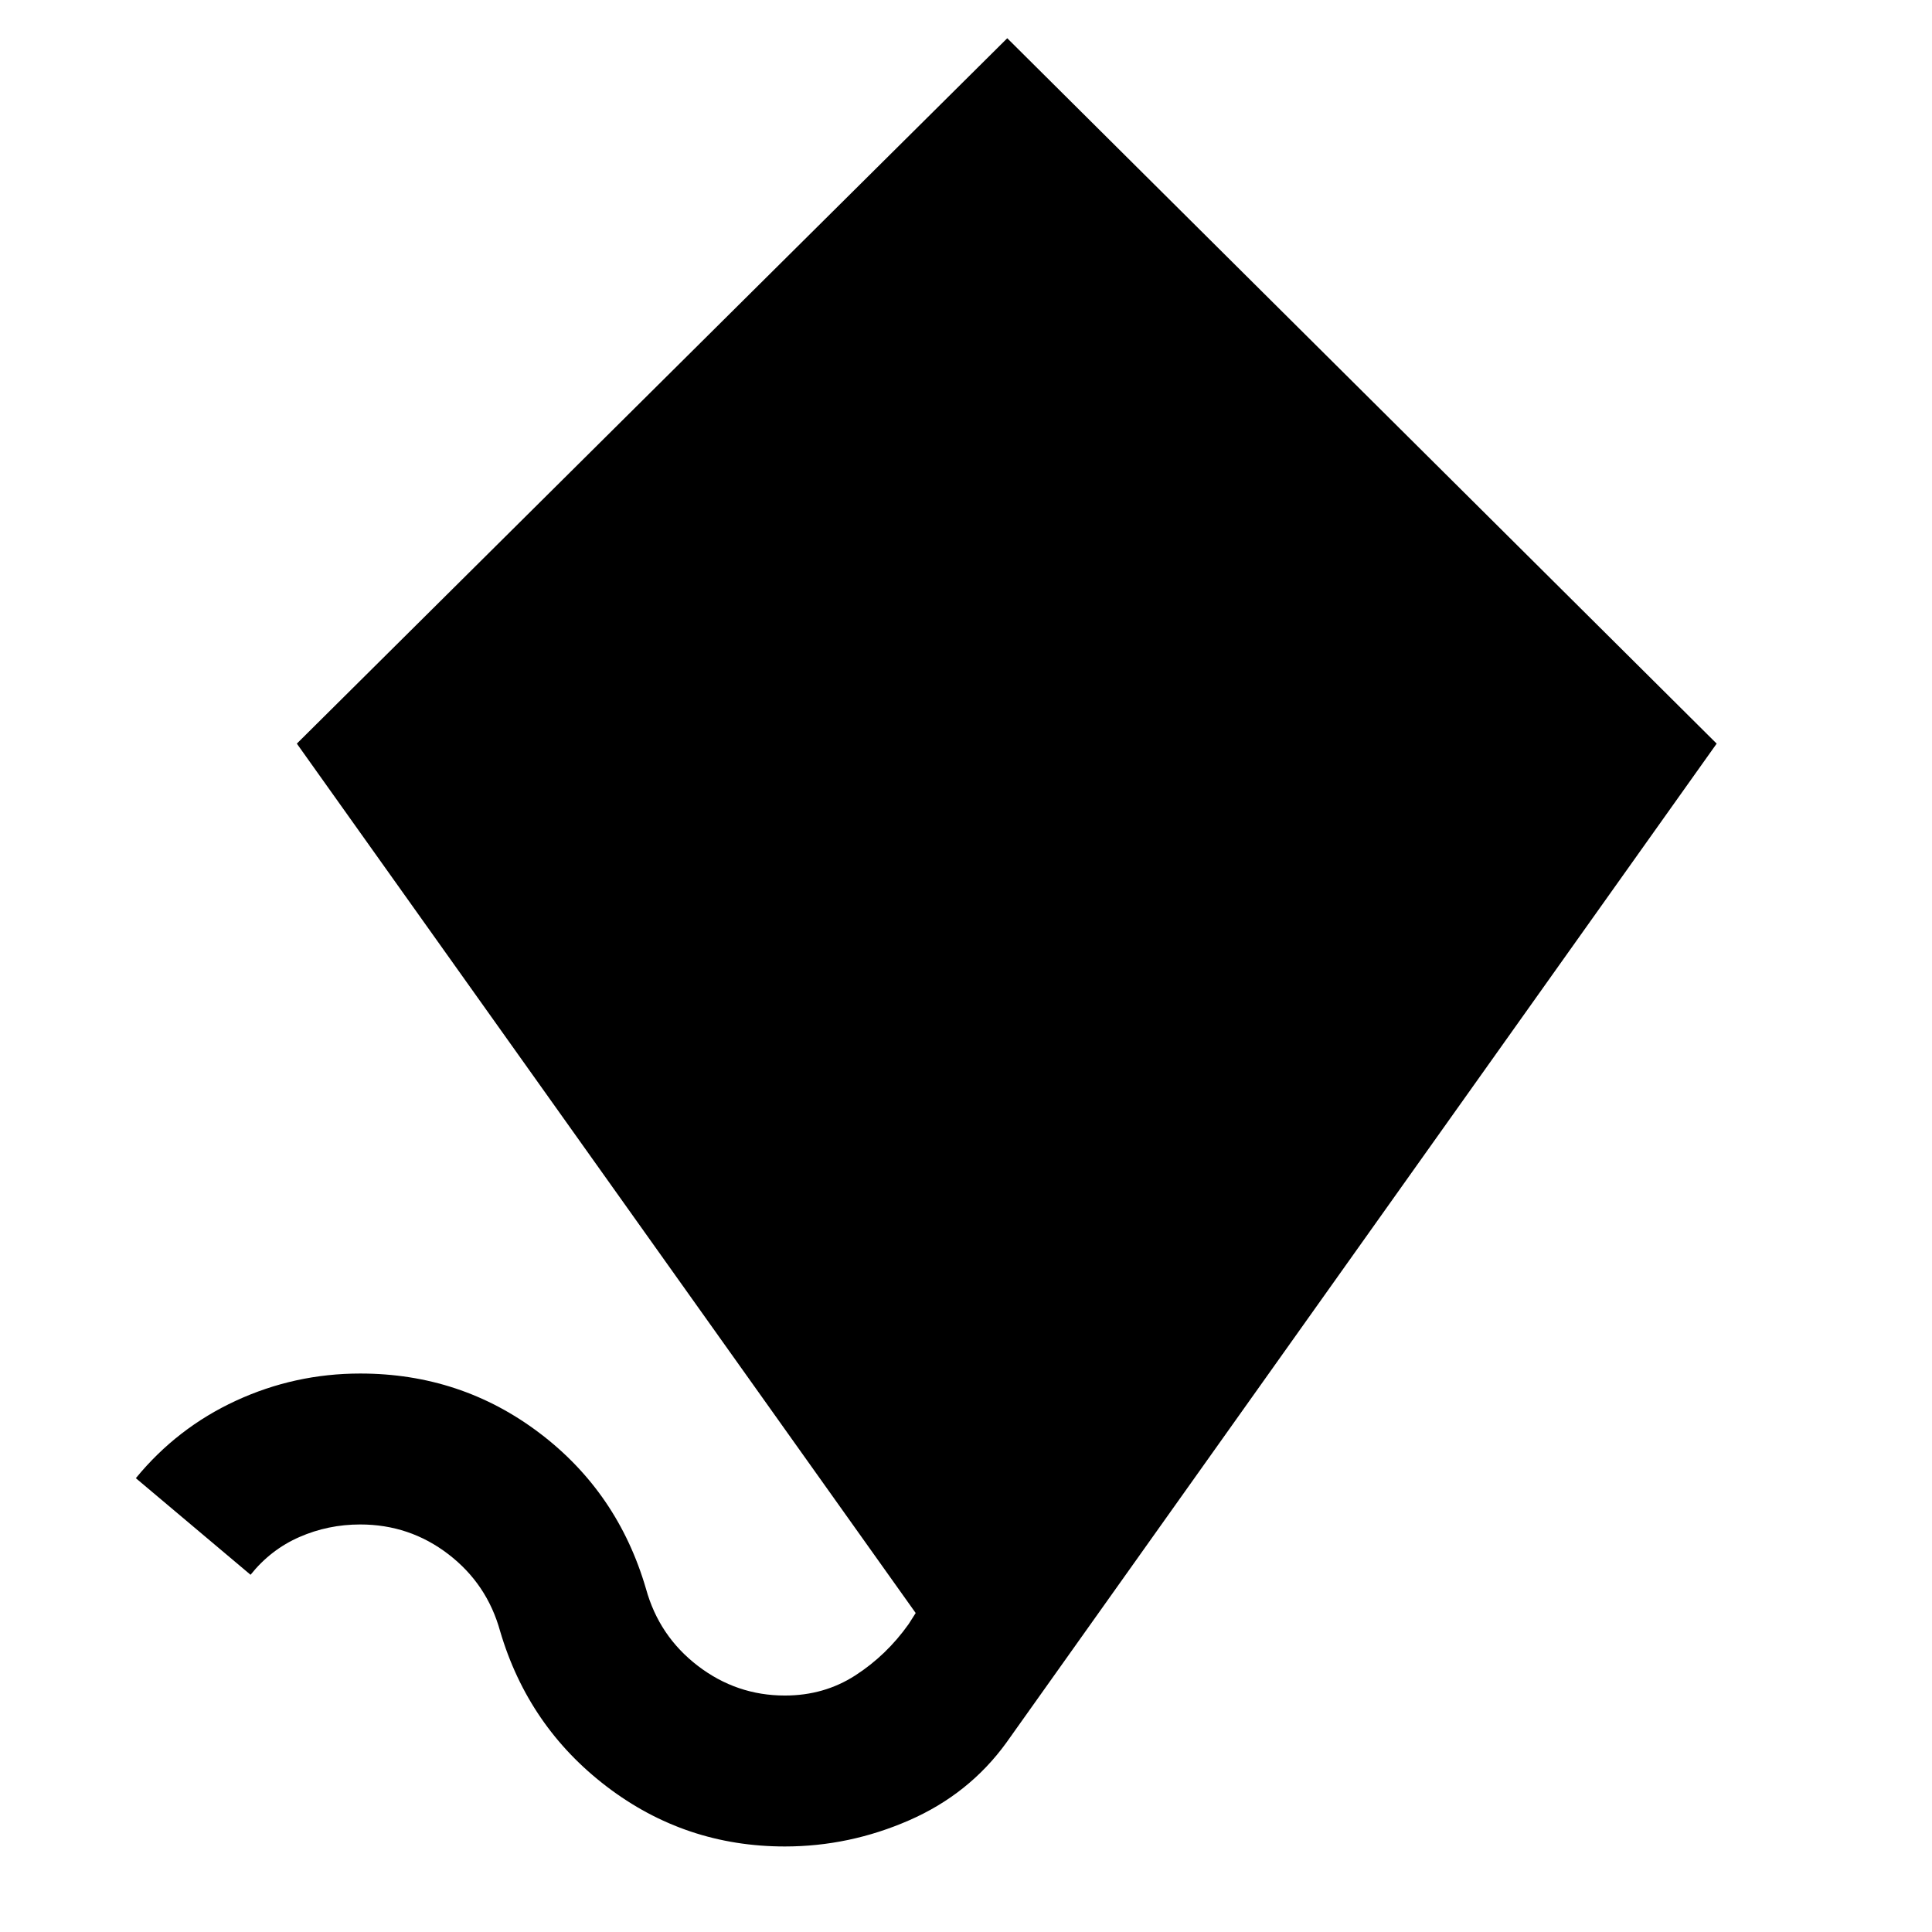 <svg xmlns="http://www.w3.org/2000/svg" height="24" viewBox="0 -960 960 960" width="24"><path d="M390-42.5q-49.5 0-88.5-29.75t-53-77.25q-6.5-23.5-25.75-38.25T179-202.5q-16 0-30.25 6.25T124.5-177.5l-57-48q20.5-25 49.75-38.5T179-277.5q50 0 89 29.5t53 77.5q6.5 23.5 25.75 38.25T390-117.5q19.5 0 35-10t26.5-25.5l3.5-5.5-307.5-432 353-350.5L853-590.5 500-94q-18.5 25.5-48.25 38.5T390-42.5Z"/></svg>